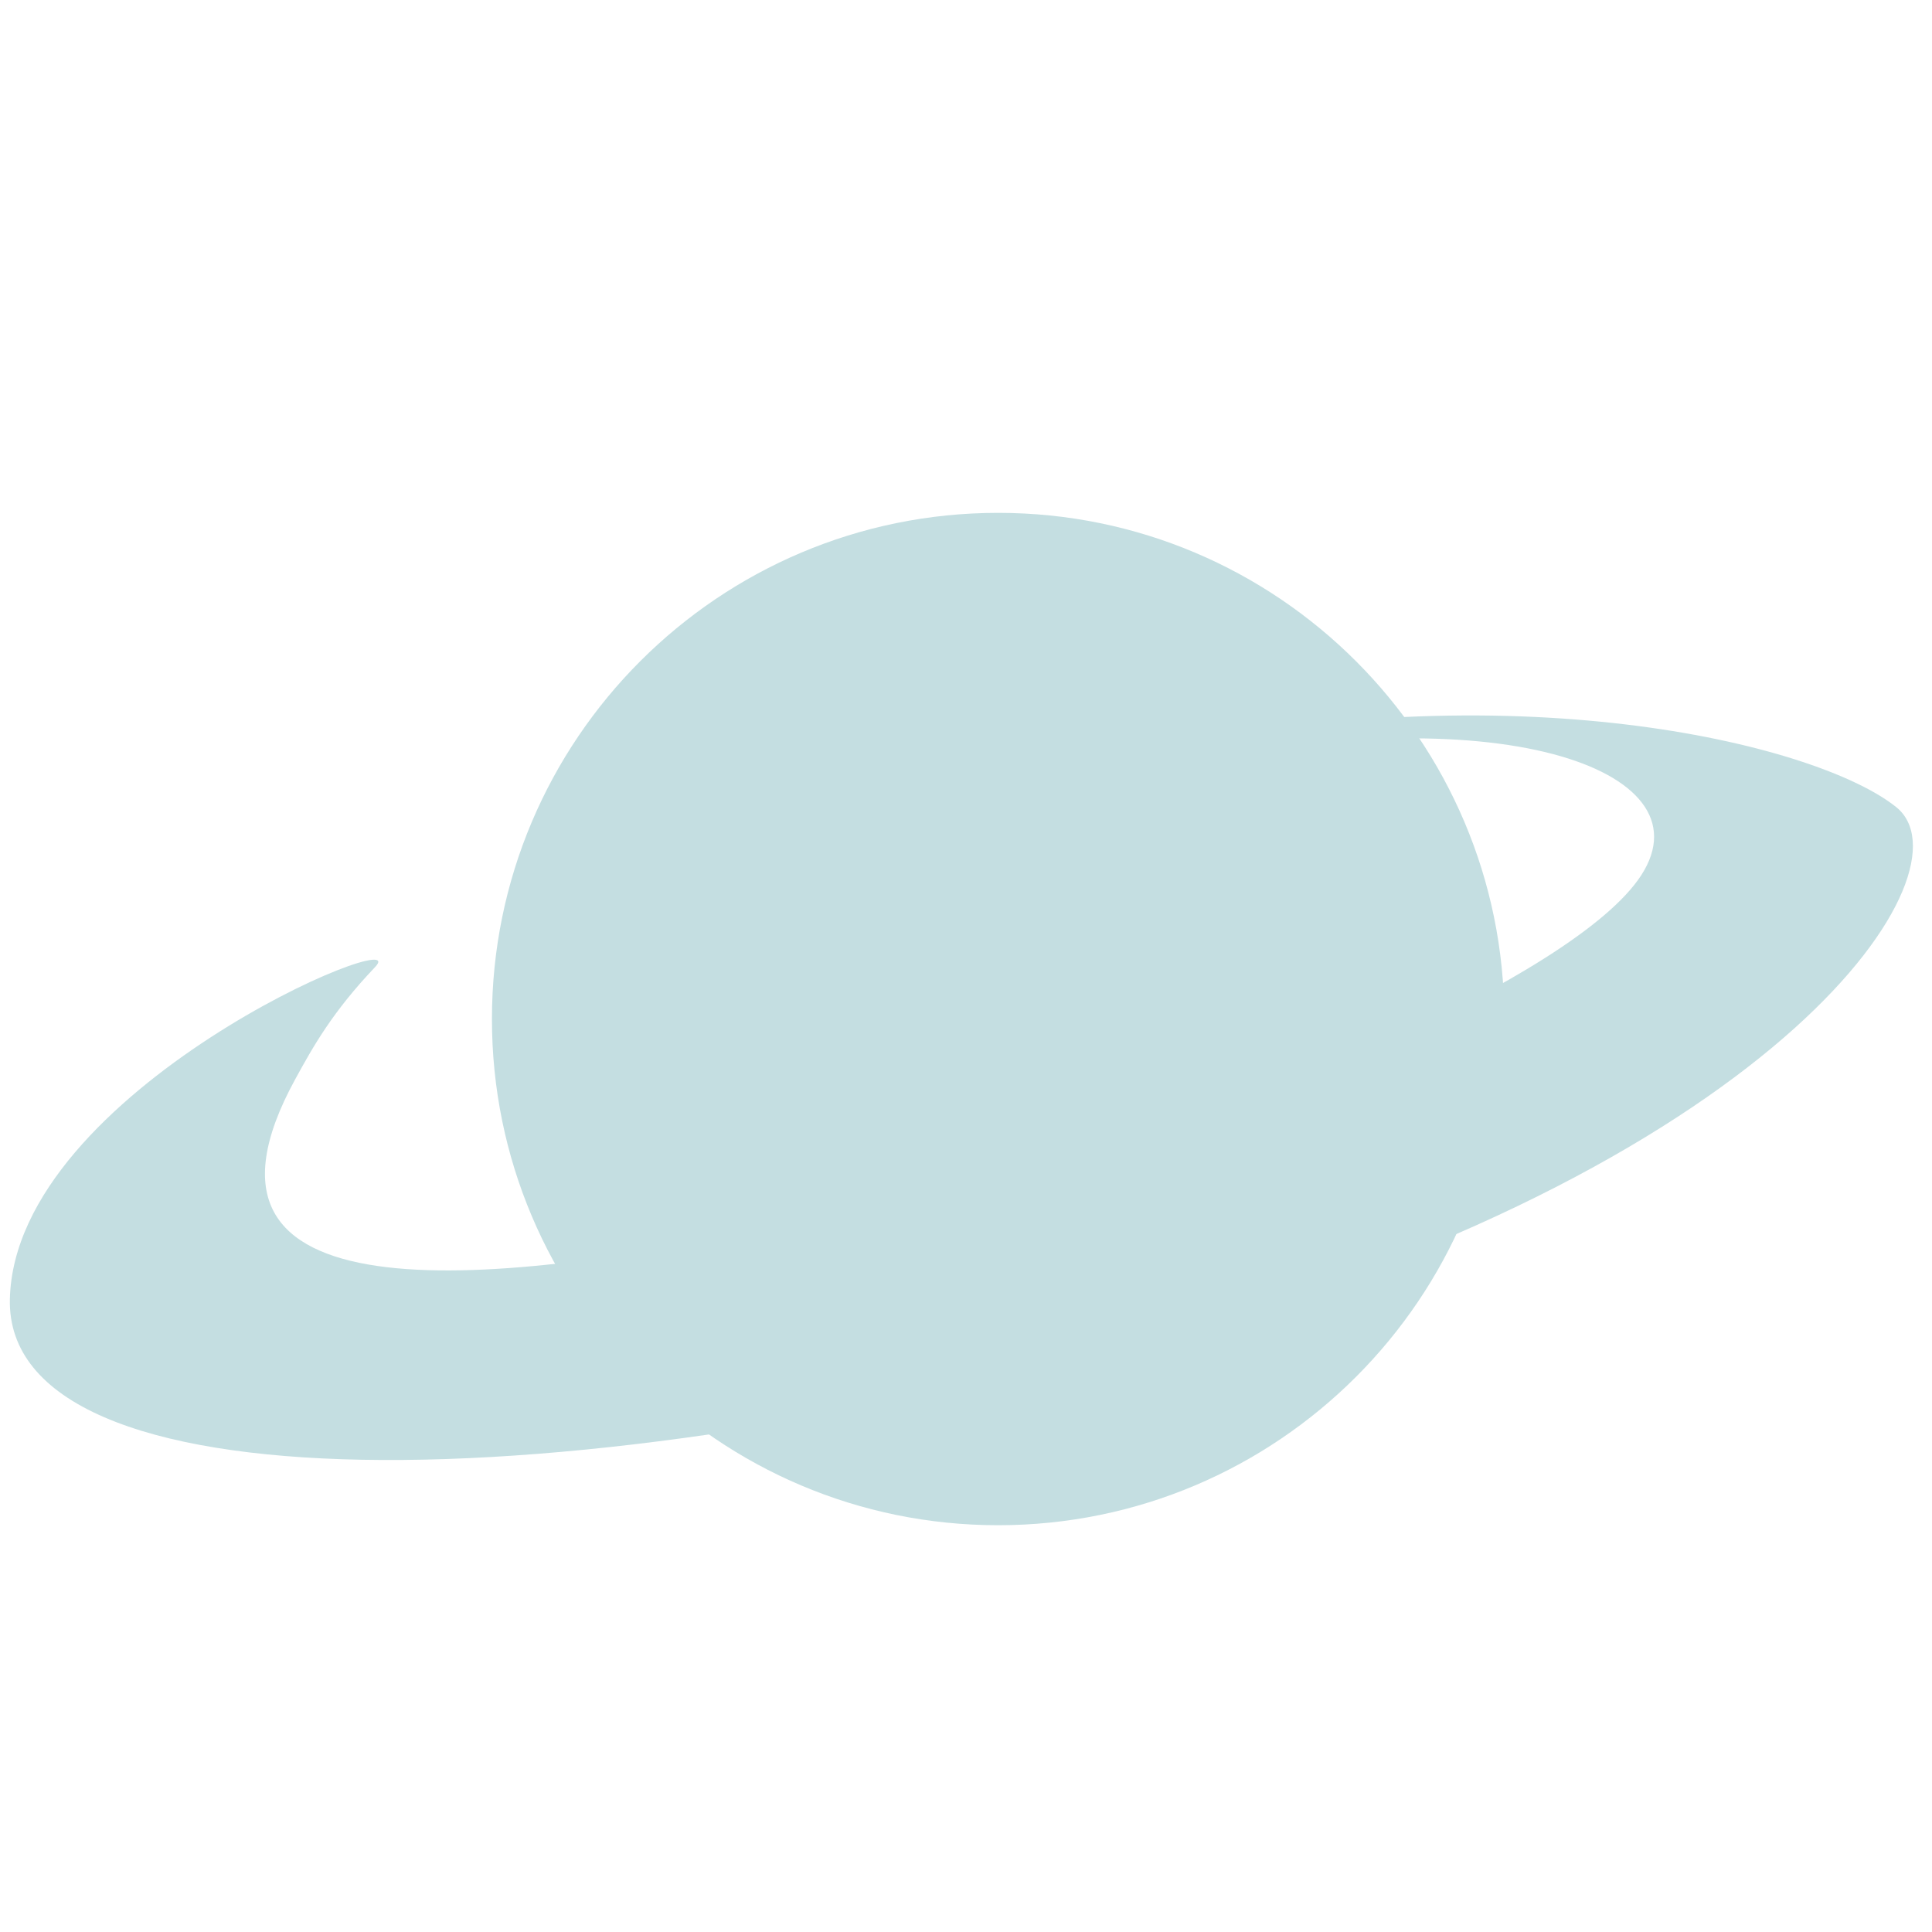 <?xml version="1.0" encoding="UTF-8" standalone="no"?>
<svg version="1.1" xmlns="http://www.w3.org/2000/svg" xmlns:xlink="http://www.w3.org/1999/xlink"
     preserveAspectRatio="xMidYMid meet" viewBox="0 0 640 640">
    <path
        d="M498.32 337.57C498.32 430.12 423.18 505.25 330.64 505.25C238.09 505.25 162.96 430.12 162.96 337.57C162.96 245.02 238.09 169.89 330.64 169.89C423.18 169.89 498.32 245.02 498.32 337.57Z"
        class="ring"
        fill="#c4dee1"
    />
    <path
        d="M543.73 289.86C566.5 254.52 494.44 230.04 387.33 254.4C175.23 302.62 265.39 273.55 384.54 248.01C444.71 235.12 499.63 234.89 542.6 240.49C584.71 245.98 615.33 257.08 628.14 267.36C654.01 288.12 591.63 384.18 389.5 441.63C187.38 499.08 1.56 499.79 3.27 430.28C4.98 360.78 138.44 305.46 124.26 320.35C110.07 335.25 103.65 346.83 97.82 357.47C54.19 437.1 161.16 426.42 255.24 406.79C288.29 399.89 333.94 388.35 356.71 382.77C404.36 371.09 521.41 324.51 543.73 289.86Z"
        class="sphere"
        fill="#c4dee1"
    />
</svg>